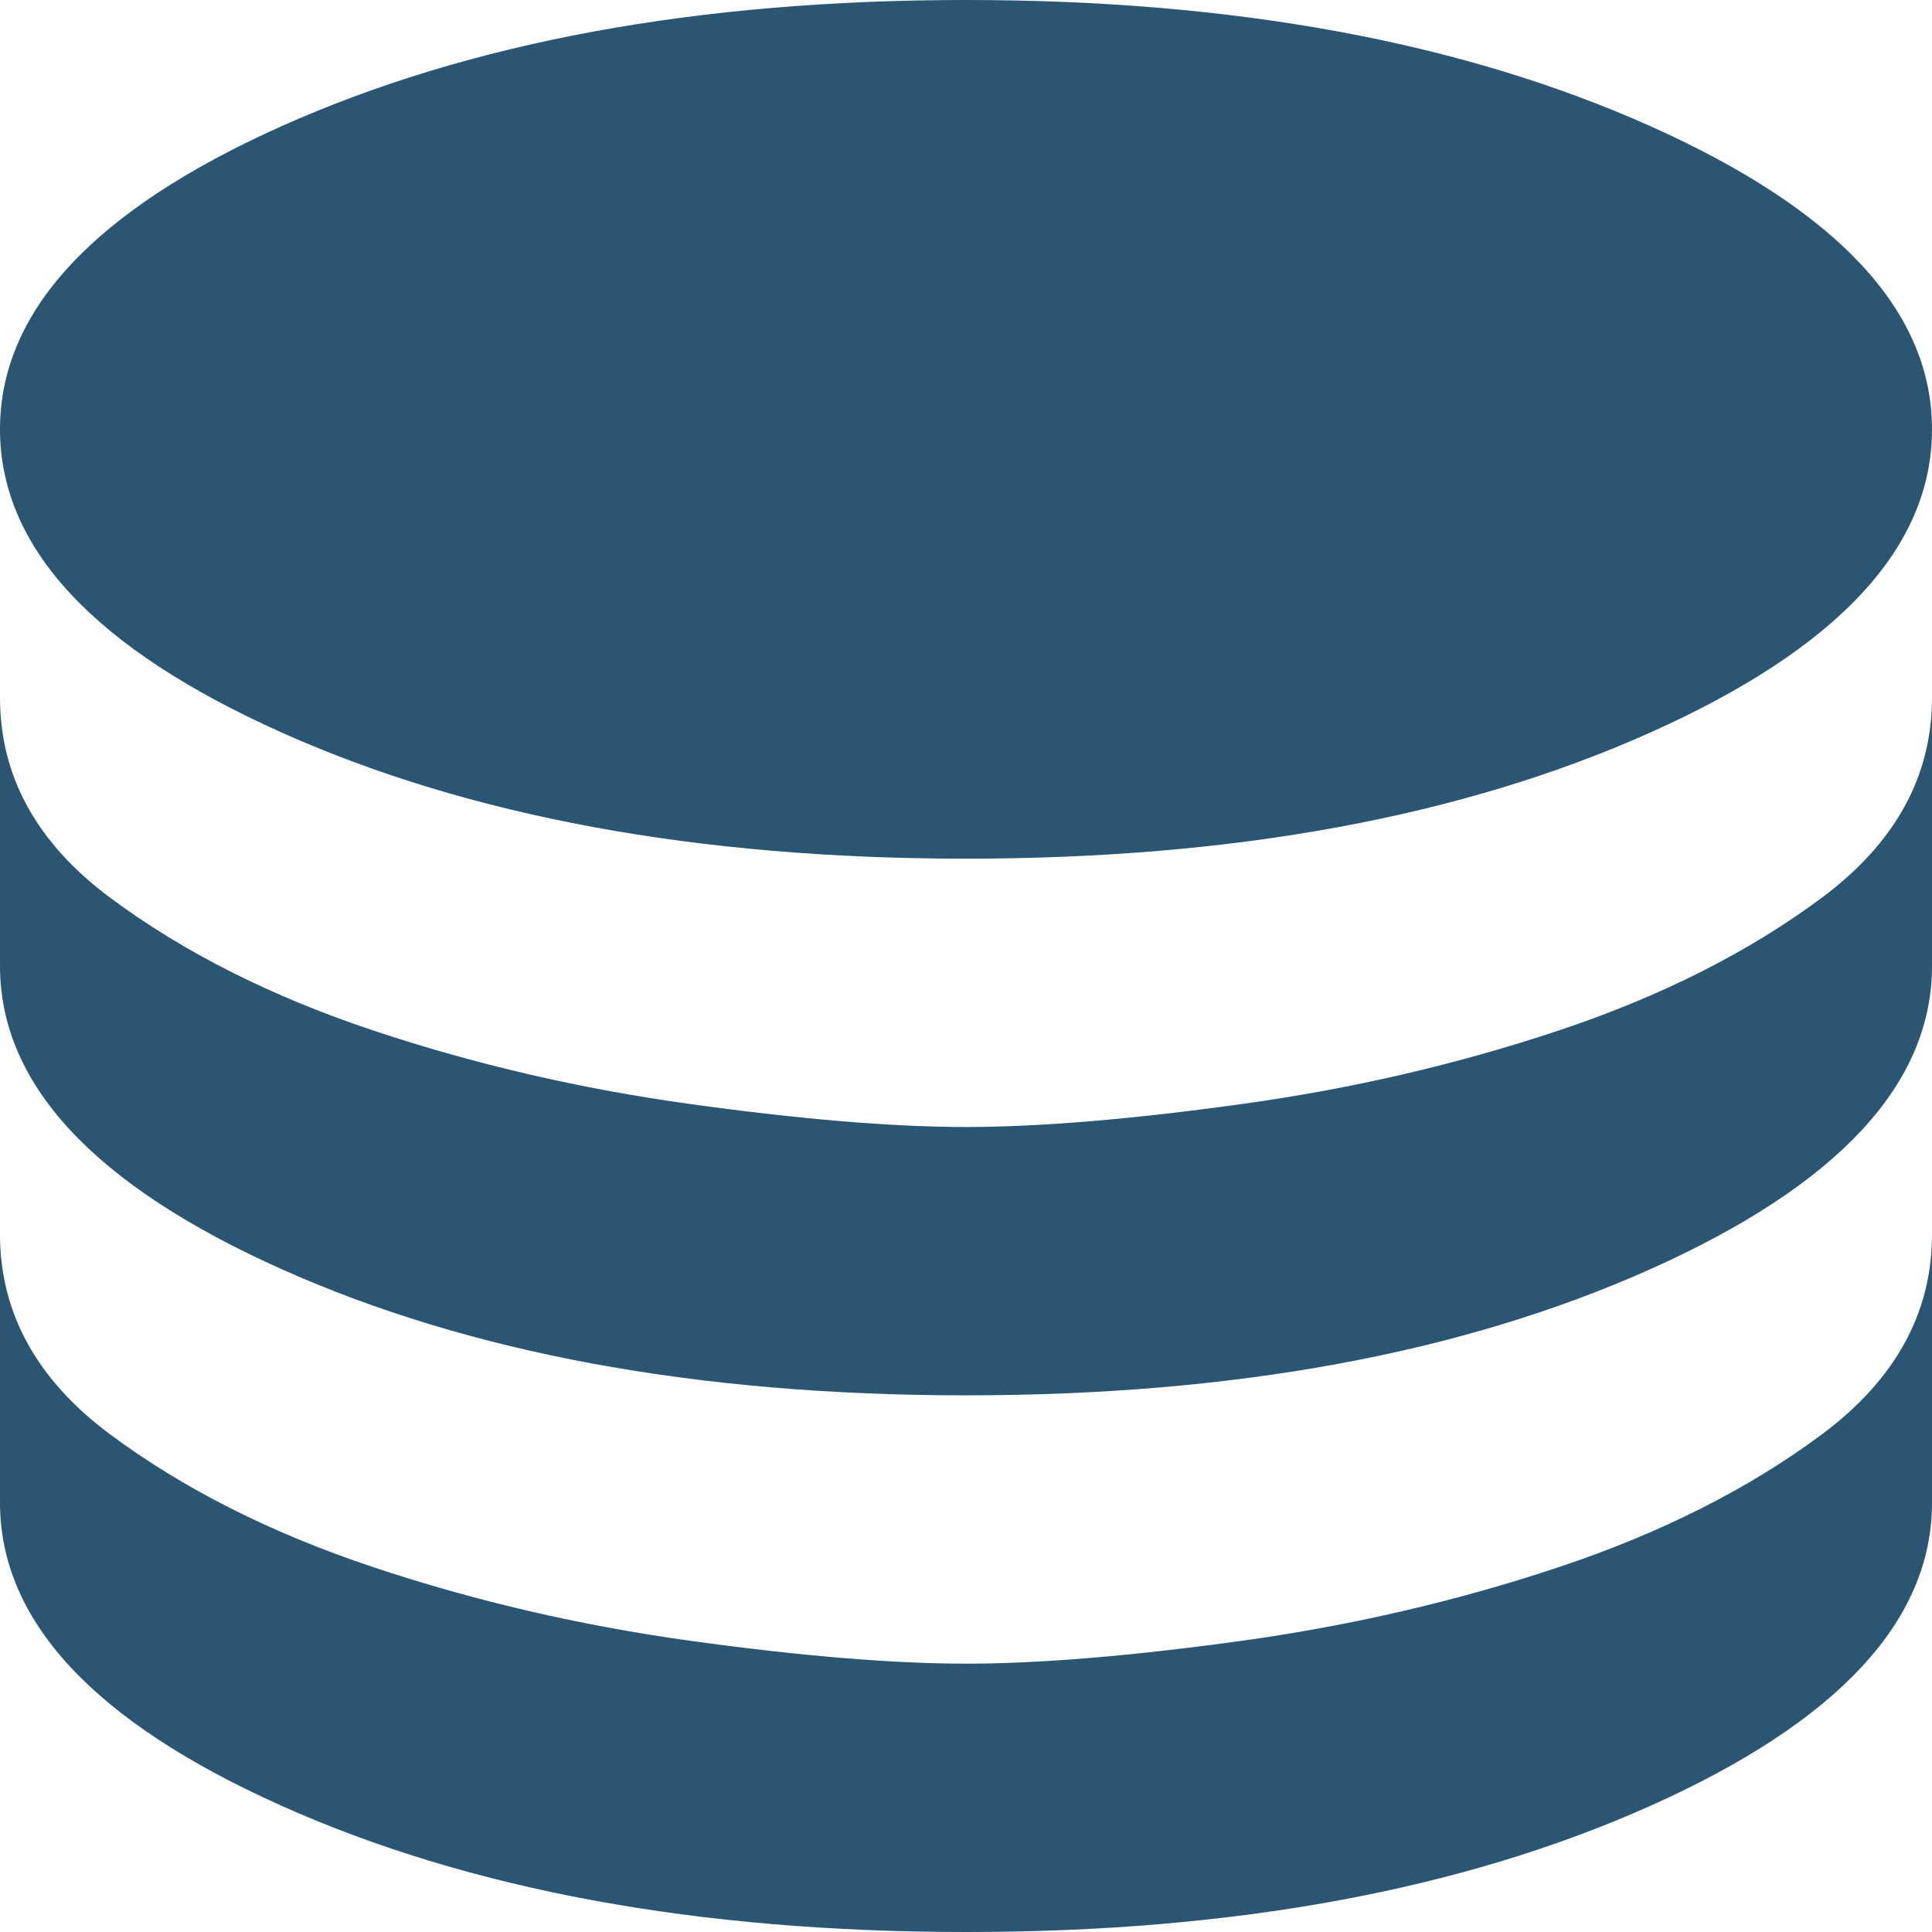 <svg width="18" height="18" viewBox="0 0 18 18" fill="none" xmlns="http://www.w3.org/2000/svg">
<path d="M9 8C6.5 8 4.375 7.608 2.625 6.825C0.875 6.042 0 5.1 0 4C0 2.9 0.875 1.958 2.625 1.175C4.375 0.392 6.5 0 9 0C11.5 0 13.625 0.392 15.375 1.175C17.125 1.958 18 2.9 18 4C18 5.1 17.125 6.042 15.375 6.825C13.625 7.608 11.5 8 9 8ZM9 13C6.5 13 4.375 12.608 2.625 11.825C0.875 11.042 0 10.1 0 9V6.5C0 7.233 0.342 7.854 1.025 8.363C1.708 8.871 2.525 9.283 3.475 9.6C4.425 9.917 5.413 10.146 6.438 10.287C7.463 10.429 8.317 10.5 9 10.5C9.683 10.5 10.537 10.429 11.562 10.287C12.587 10.146 13.575 9.917 14.525 9.6C15.475 9.283 16.292 8.871 16.975 8.363C17.658 7.854 18 7.233 18 6.5V9C18 10.1 17.125 11.042 15.375 11.825C13.625 12.608 11.5 13 9 13ZM9 18C6.5 18 4.375 17.608 2.625 16.825C0.875 16.042 0 15.1 0 14V11.5C0 12.233 0.342 12.854 1.025 13.363C1.708 13.871 2.525 14.283 3.475 14.6C4.425 14.917 5.413 15.146 6.438 15.288C7.463 15.429 8.317 15.5 9 15.5C9.683 15.5 10.537 15.429 11.562 15.288C12.587 15.146 13.575 14.917 14.525 14.6C15.475 14.283 16.292 13.871 16.975 13.363C17.658 12.854 18 12.233 18 11.5V14C18 15.1 17.125 16.042 15.375 16.825C13.625 17.608 11.5 18 9 18Z" fill="#2A5573"/>
</svg>

